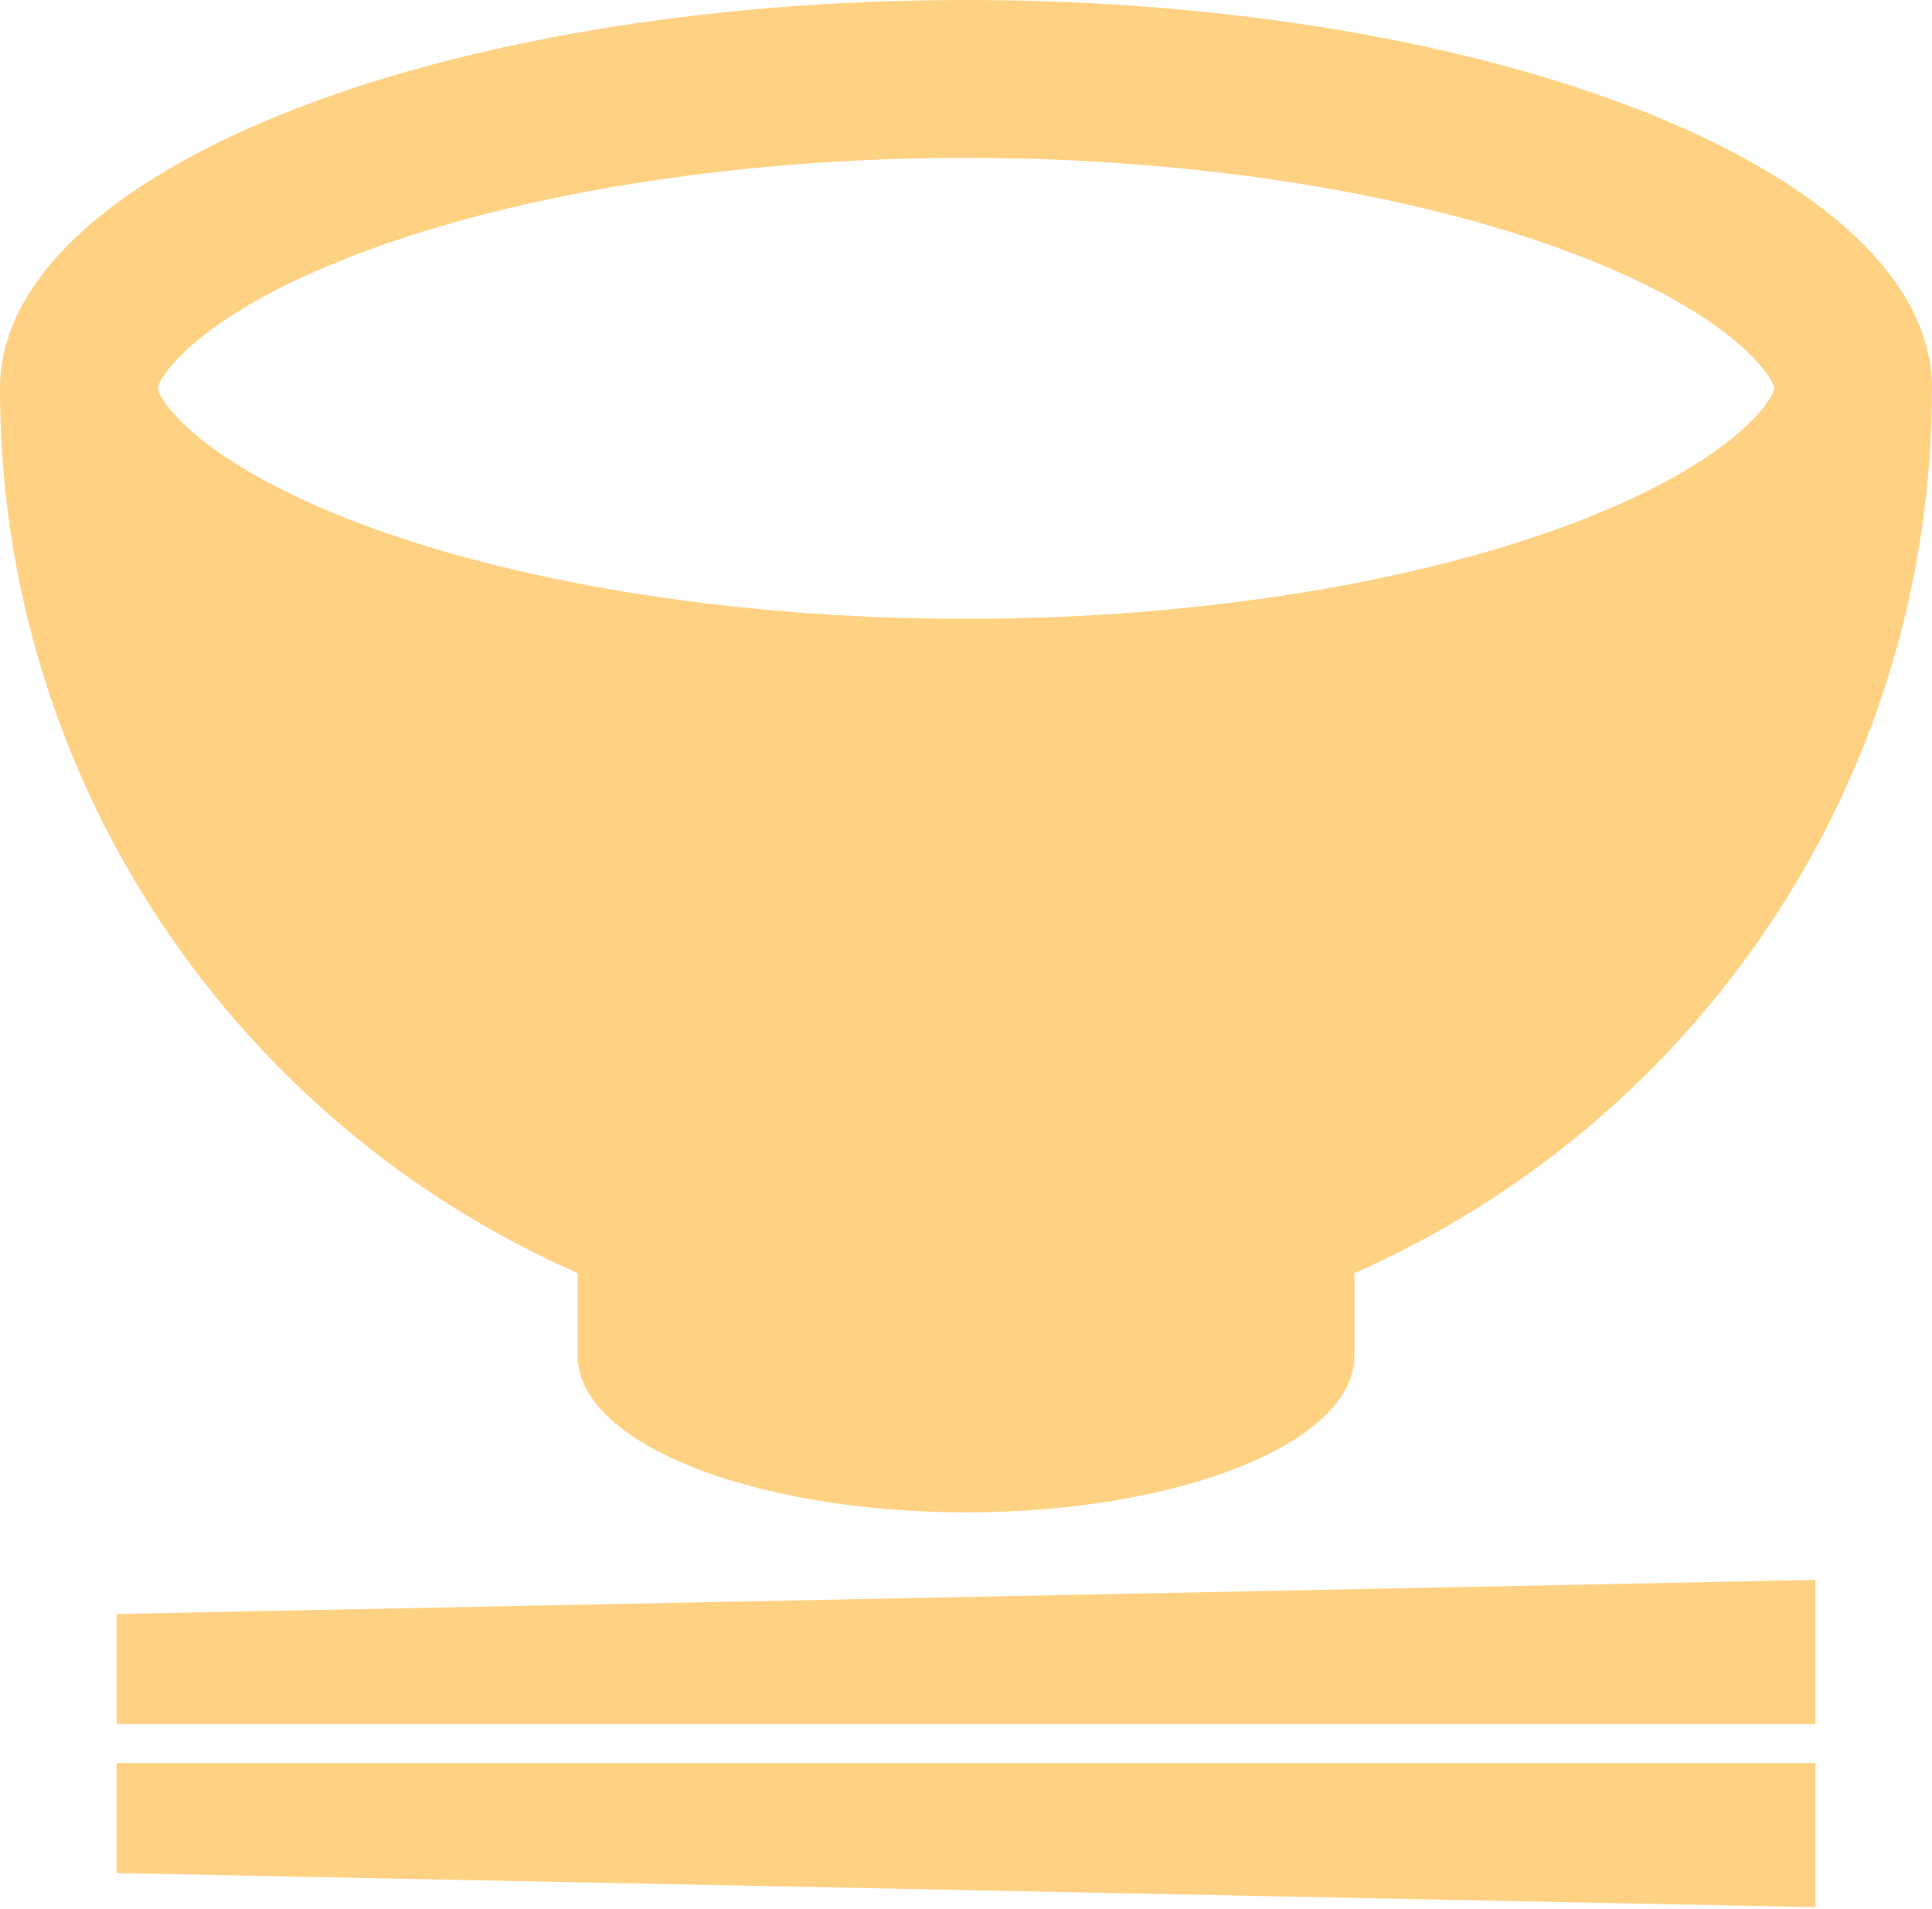 <svg width="500" height="494" viewBox="0 0 500 494" fill="none" xmlns="http://www.w3.org/2000/svg">
<path d="M30.197 446.136H469.818V408.844L30.197 417.663V446.136Z" fill="#FFD183"/>
<path d="M30.197 484.695L469.818 493.53V456.222H30.197V484.695Z" fill="#FFD183"/>
<path d="M149.506 329.452V350.952C149.506 373.261 194.504 391.357 250 391.357C305.496 391.357 350.494 373.261 350.494 350.952V329.452C438.522 290.771 500 202.819 500 100.494C500 44.998 388.077 0 250 0C111.938 0 0 44.998 0 100.494C0 202.819 61.493 290.771 149.506 329.452ZM40.848 100.494C40.848 98.312 49.621 82.932 88.455 67.337C130.341 50.506 189.209 40.848 250 40.848C310.791 40.848 369.659 50.507 411.561 67.337C450.379 82.932 459.152 98.312 459.152 100.494C459.152 102.676 450.379 118.042 411.561 133.651C369.659 150.481 310.791 160.141 250 160.141C189.209 160.141 130.341 150.481 88.455 133.651C49.622 118.042 40.848 102.676 40.848 100.494Z" fill="#FFD183"/>
</svg>
